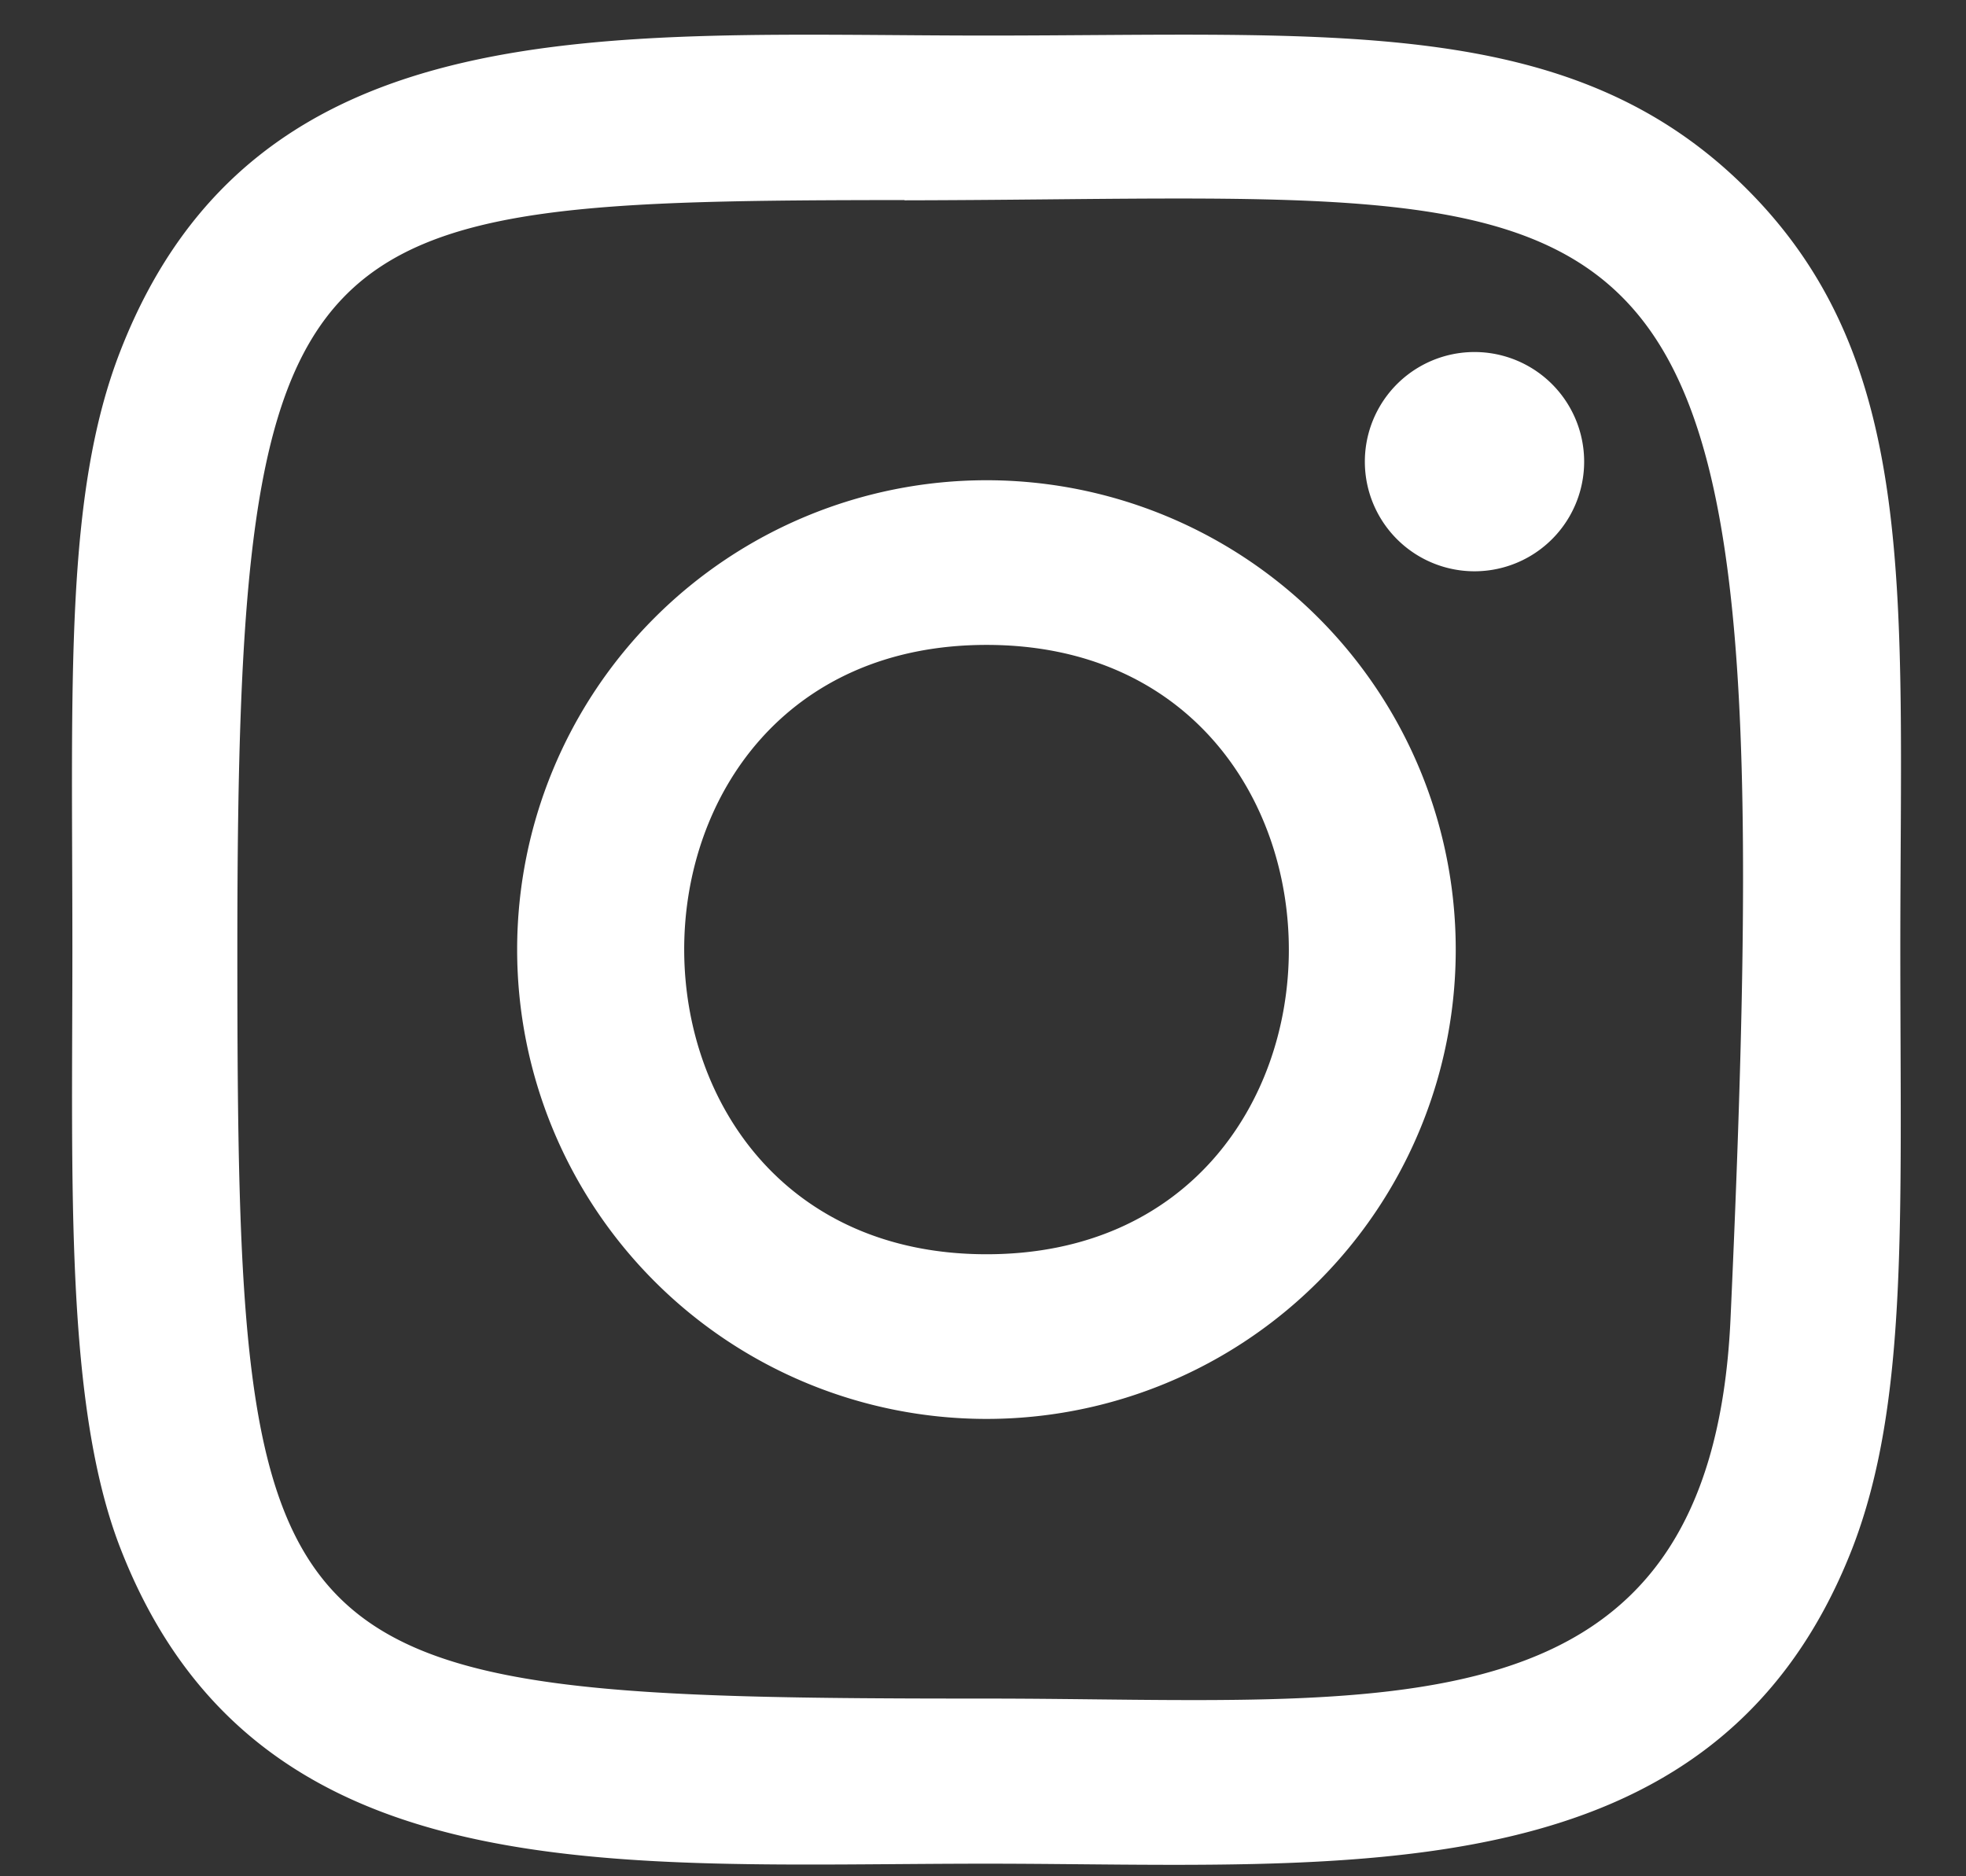 <svg width="22" height="21" fill="none" xmlns="http://www.w3.org/2000/svg"><rect width="100%" height="100%" fill="#333333" stroke="none"/><path d="M11.04.398c-4.193 0-8.173-.373-9.693 3.53-.628 1.61-.537 3.704-.537 6.7 0 2.63-.084 5.102.537 6.7 1.517 3.905 5.53 3.531 9.69 3.531 4.014 0 8.152.418 9.691-3.53.63-1.628.537-3.69.537-6.7 0-3.997.22-6.577-1.718-8.514C17.585.152 14.931.398 11.034.398h.005zm-.917 1.844c8.743-.014 9.856-.986 9.242 12.517-.218 4.776-3.855 4.252-8.325 4.252-8.15 0-8.384-.233-8.384-8.387 0-8.248.646-8.378 7.466-8.385v.003zM16.5 3.94a1.227 1.227 0 100 2.454 1.227 1.227 0 000-2.454zm-5.46 1.435a5.253 5.253 0 000 10.506 5.251 5.251 0 005.25-5.252 5.252 5.252 0 00-5.25-5.254zm0 1.843c4.507 0 4.513 6.82 0 6.82-4.508 0-4.515-6.82 0-6.82z" fill="#fff"/></svg>